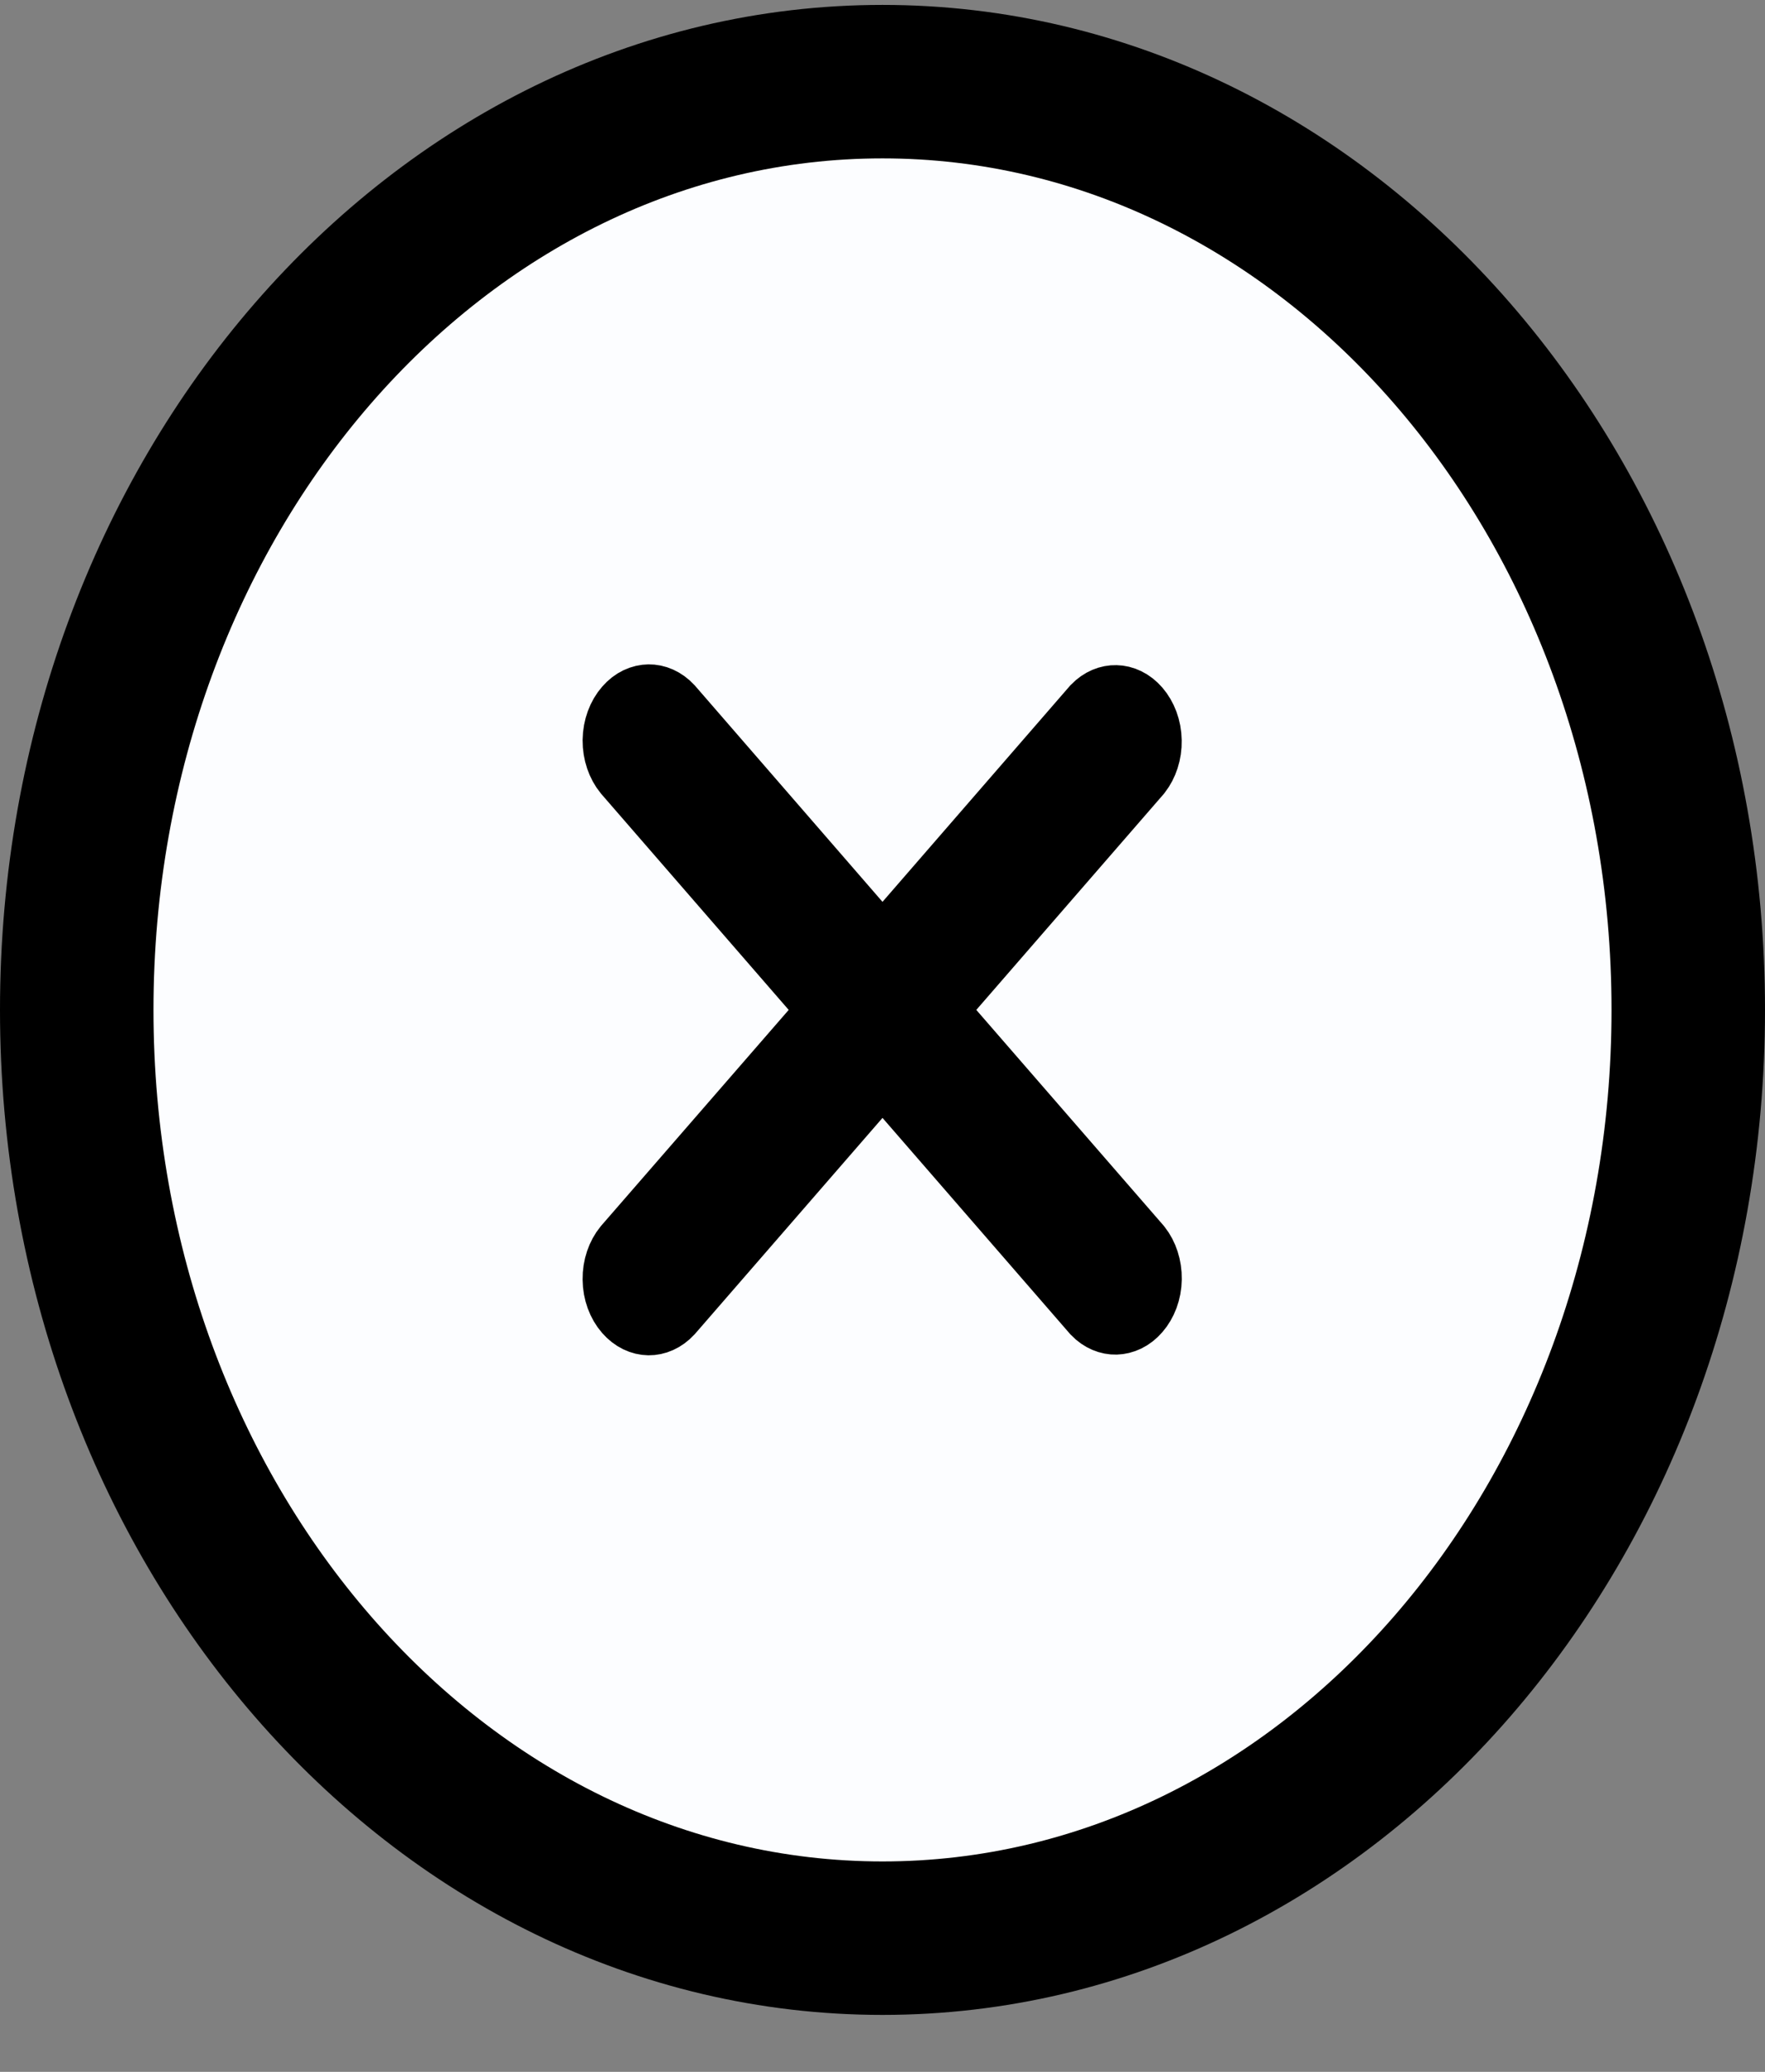 <svg width="23" height="27" viewBox="0 0 23 27" fill="none" xmlns="http://www.w3.org/2000/svg">
<rect x="0" y="0" width="23" height="27" fill="#808080" stroke="none"/>
<path d="M11.5 25.258C17.299 25.258 22 19.842 22 13.161C22 6.48 17.299 1.064 11.5 1.064C5.701 1.064 1 6.48 1 13.161C1 19.842 5.701 25.258 11.5 25.258Z" fill="#FCFDFF" stroke="black" stroke-width="2"/>
<path d="M11.122 12.08L11.5 12.516L11.878 12.08L14.316 9.27C14.39 9.194 14.471 9.166 14.54 9.168C14.61 9.169 14.694 9.202 14.768 9.287C14.844 9.375 14.897 9.505 14.899 9.654C14.902 9.8 14.855 9.931 14.784 10.023L12.345 12.833L12.06 13.161L12.345 13.489L14.784 16.298C14.856 16.39 14.902 16.521 14.9 16.667C14.898 16.816 14.845 16.946 14.769 17.033C14.695 17.119 14.611 17.151 14.54 17.153C14.472 17.155 14.39 17.127 14.317 17.051L11.878 14.241L11.5 13.806L11.122 14.241L8.681 17.053C8.607 17.133 8.524 17.163 8.454 17.162C8.382 17.161 8.298 17.128 8.223 17.042C8.146 16.954 8.093 16.822 8.092 16.672C8.09 16.523 8.139 16.391 8.213 16.3L10.655 13.489L10.94 13.161L10.655 12.833L8.214 10.02C8.14 9.929 8.091 9.796 8.092 9.648C8.094 9.497 8.147 9.365 8.224 9.277C8.298 9.191 8.383 9.159 8.455 9.158C8.525 9.157 8.608 9.187 8.682 9.267L11.122 12.08Z" fill="#FCFDFF" stroke="black"/>
</svg>
